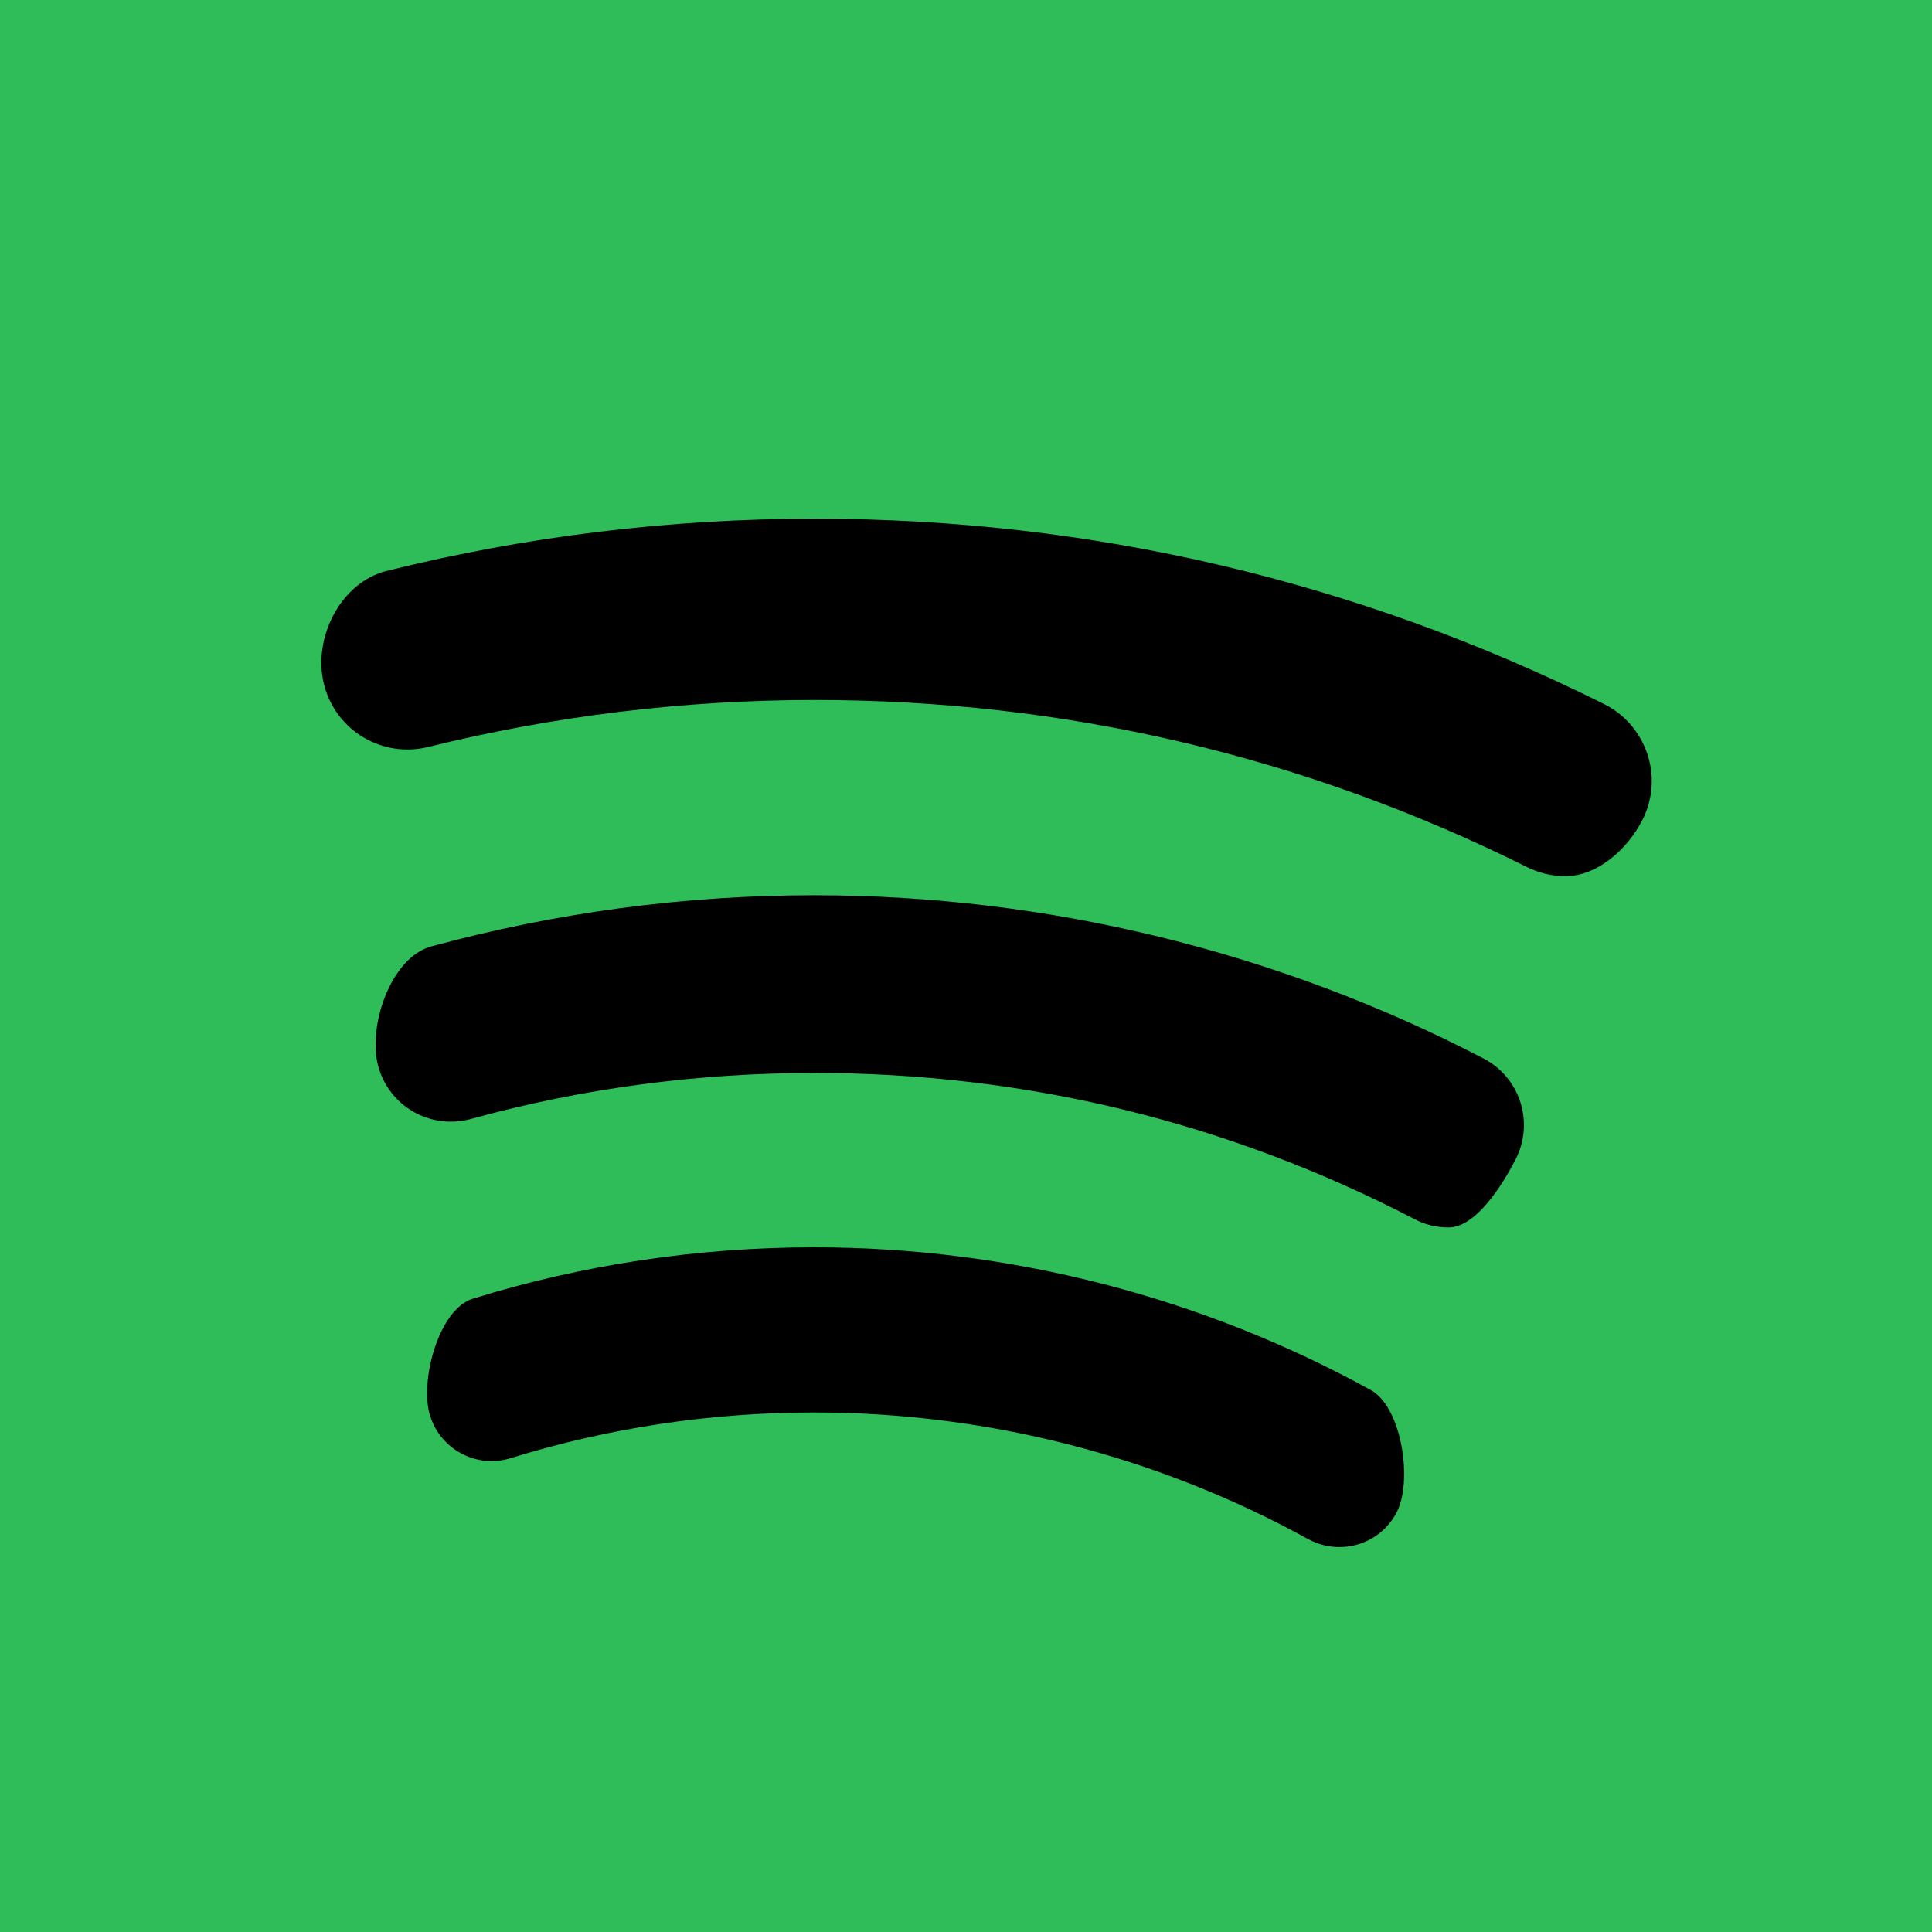 <?xml version="1.0" encoding="utf-8"?>
<!-- Generator: Adobe Illustrator 15.1.0, SVG Export Plug-In . SVG Version: 6.00 Build 0)  -->
<!DOCTYPE svg PUBLIC "-//W3C//DTD SVG 1.1//EN" "http://www.w3.org/Graphics/SVG/1.1/DTD/svg11.dtd">
<svg version="1.1" id="Capa_1" xmlns="http://www.w3.org/2000/svg" xmlns:xlink="http://www.w3.org/1999/xlink" x="0px" y="0px"
	 width="234px" height="234px" viewBox="0 0 234 234" enable-background="new 0 0 234 234" xml:space="preserve">
<circle cx="118" cy="117" r="117"/>
<path fill="#2EBD59" d="M-6.5-3.5v242.634H240V-3.5H-6.5z M198.959,99.25c-1.849,3.657-5.519,6.872-9.361,6.872
	c-1.551,0-3.144-0.355-4.639-1.095C157.996,91.581,128.957,84.78,98.666,84.78c-15.793,0-31.53,1.921-46.796,5.69
	c-5.605,1.38-11.255-2.02-12.634-7.612c-1.395-5.578,2.02-12.335,7.612-13.716c16.89-4.197,34.318-6.317,51.805-6.317
	c33.563,0,65.747,7.556,95.613,22.438C199.429,87.84,201.534,94.099,198.959,99.25z M52.226,114.631
	c15.083-4.112,30.704-6.203,46.412-6.203c28.158,0,56.158,6.83,81,19.748c4.482,2.305,6.232,7.795,3.912,12.277
	c-1.62,3.145-4.807,8.21-8.094,8.21c-1.437,0-2.86-0.313-4.197-1.039c-22.596-11.723-47.024-17.67-72.621-17.67
	c-14.1,0-28.1,1.85-41.618,5.578c-4.879,1.322-9.889-1.523-11.212-6.403C44.499,124.249,47.358,115.954,52.226,114.631z
	 M61.858,176.609c-4.125,1.28-8.508-1.025-9.774-5.165c-1.28-4.112,1.025-12.849,5.165-14.144c13.362-4.141,27.29-6.23,41.39-6.23
	c23.534,0,46.853,5.976,67.383,17.286c3.786,2.063,5.164,11.197,3.061,14.969c-1.424,2.603-4.085,4.054-6.844,4.054
	c-1.28,0-2.561-0.3-3.77-0.951c-18.227-10.047-38.928-15.354-59.845-15.354C86.089,171.073,73.71,172.938,61.858,176.609z"/>
</svg>
